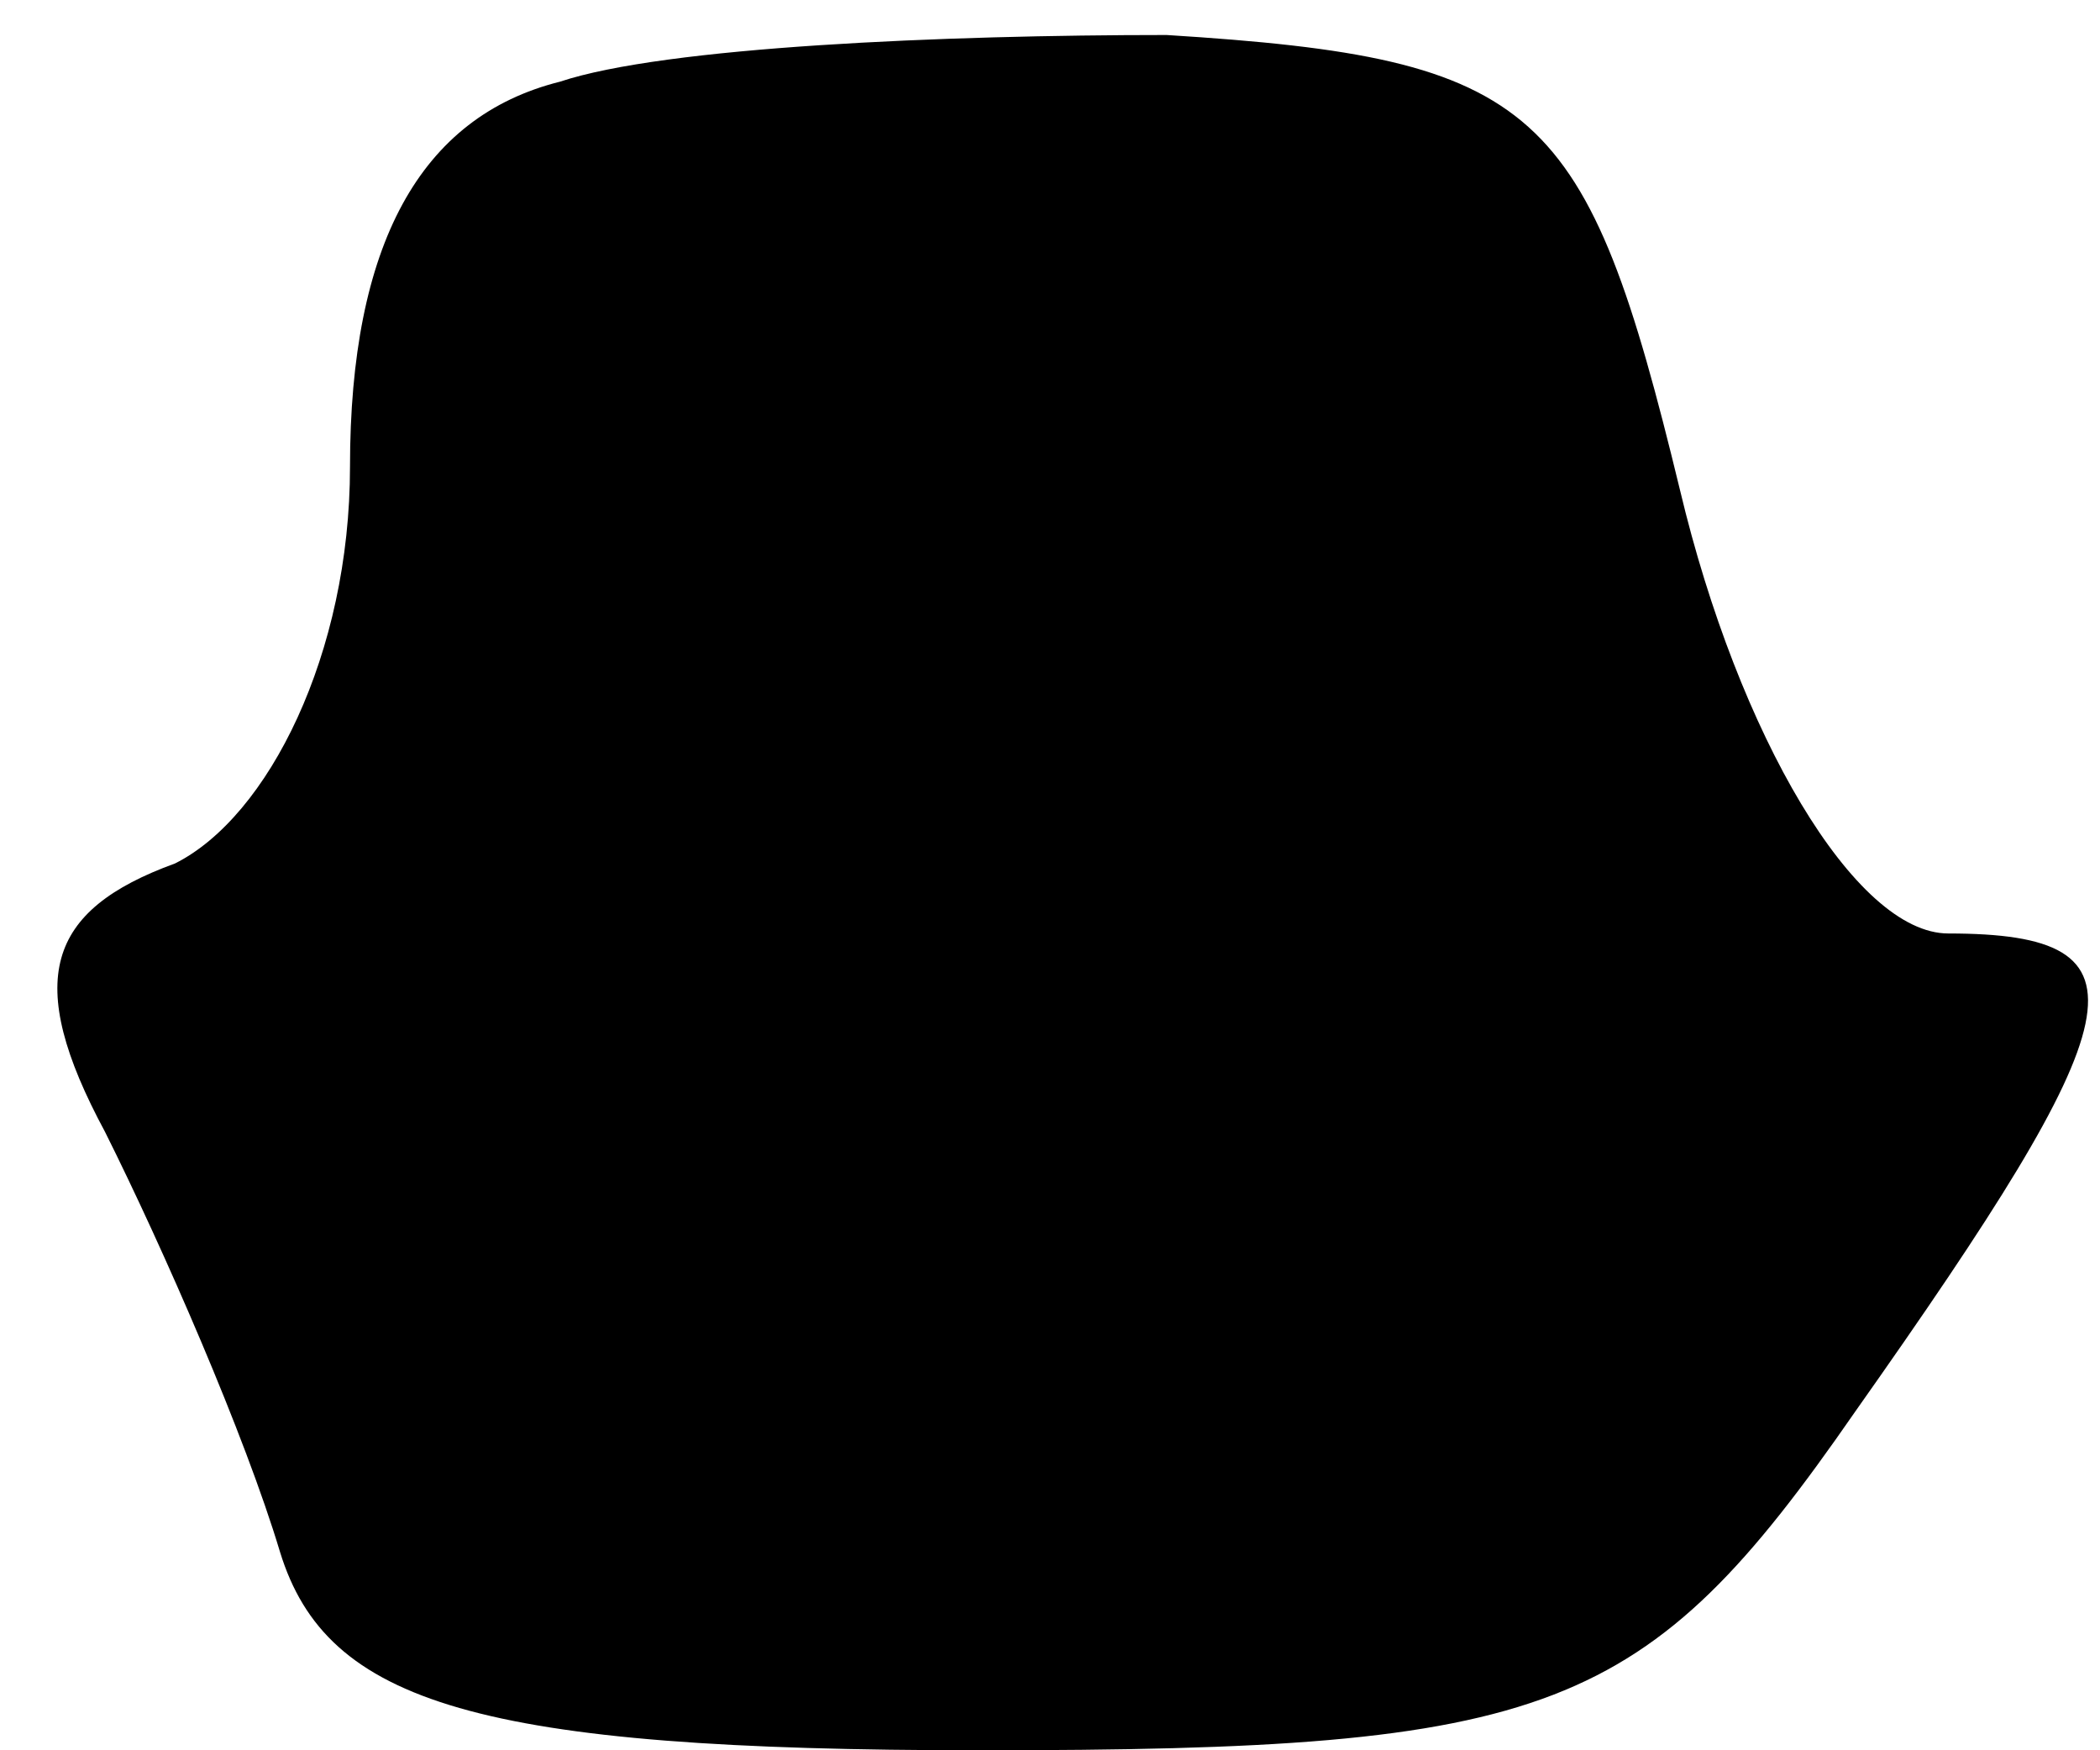 <?xml version="1.0" standalone="no"?>
<!DOCTYPE svg PUBLIC "-//W3C//DTD SVG 20010904//EN"
 "http://www.w3.org/TR/2001/REC-SVG-20010904/DTD/svg10.dtd">
<svg version="1.0" xmlns="http://www.w3.org/2000/svg"
 width="18pt" height="15pt" viewBox="0 0 18 15"
 preserveAspectRatio="xMidYMid meet">
<g transform="translate(0,15) scale(0.1,-0.1)"
fill="#000000" stroke="none">
<path fill="#000000" stroke="none" d="M48 143 c-12 -3 -18 -14 -18 -33 0 -16
-7 -30 -15 -34 -11 -4 -13 -10 -6 -23 5 -10 12 -26 15 -36 4 -13 17 -17 60
-17 49 0 57 3 75 29 24 34 26 41 8 41 -8 0 -18 17 -23 38 -8 33 -12 37 -44 39
-19 0 -43 -1 -52 -4z"/>
</g>
</svg>
